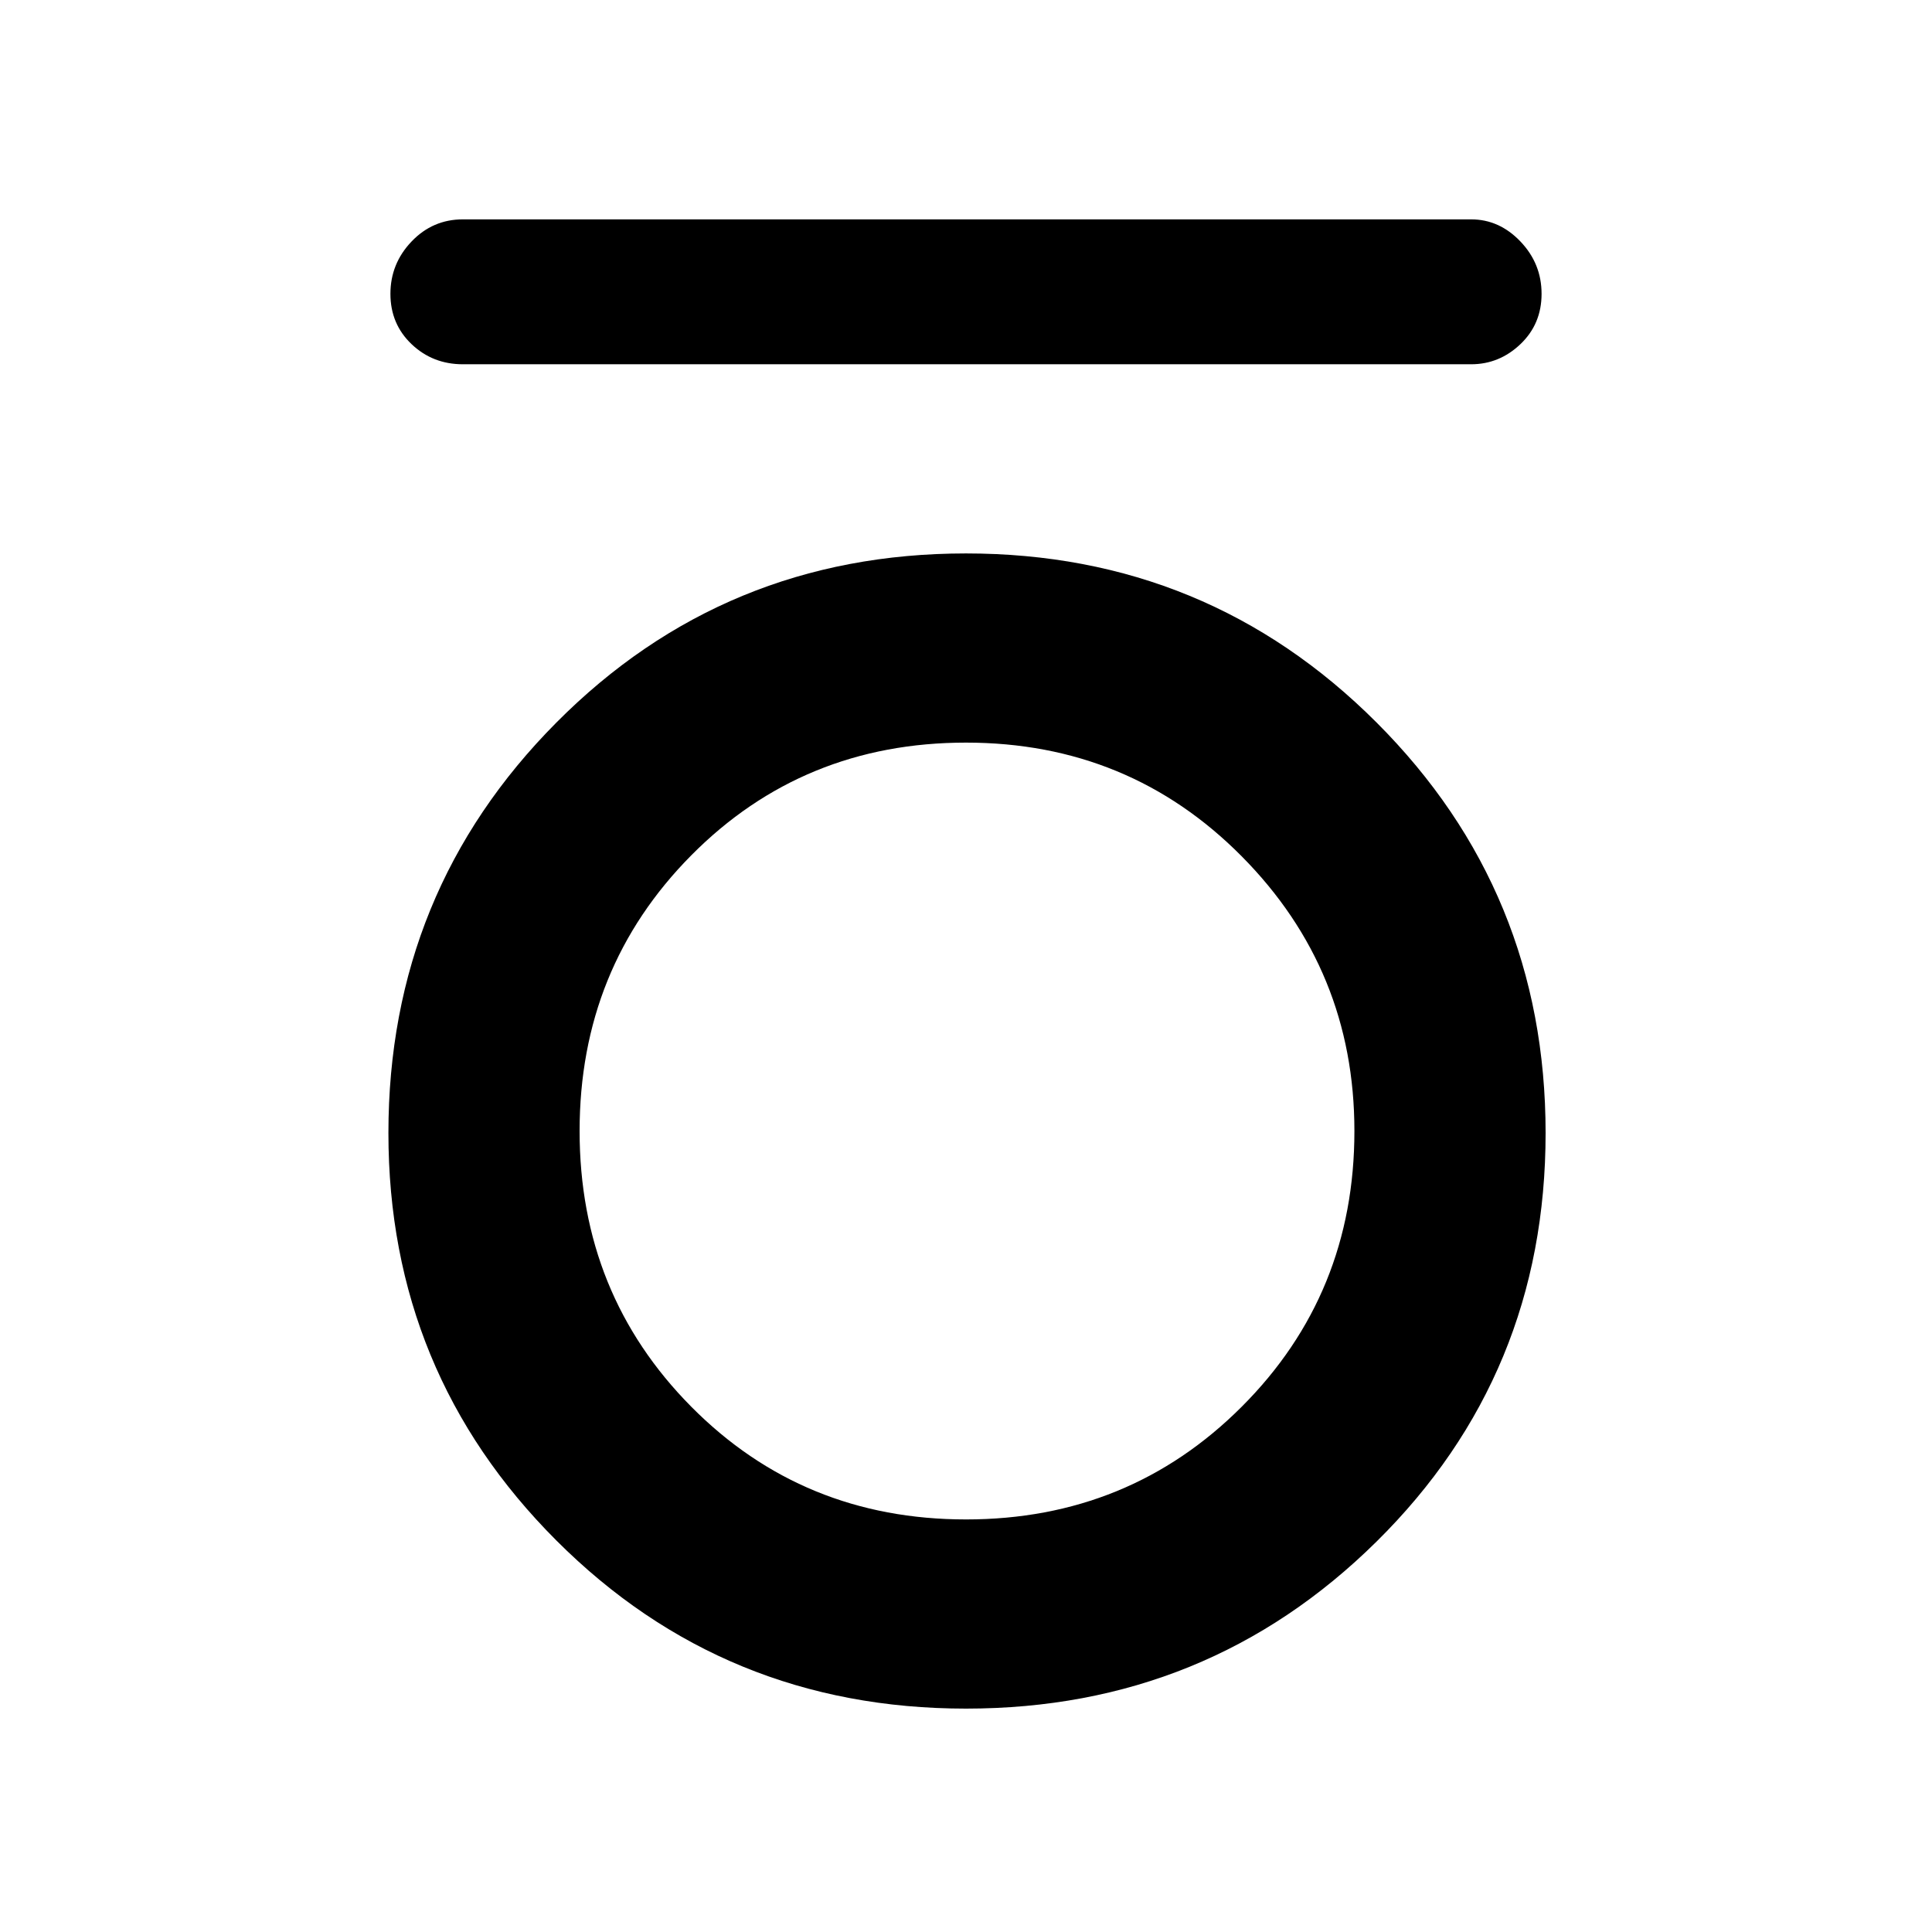 <svg xmlns="http://www.w3.org/2000/svg" height="48" width="48"><path d="M11.5 9.05q-.75 0-1.275-.5Q9.7 8.05 9.7 7.3t.525-1.3q.525-.55 1.275-.55h25.05q.7 0 1.225.55.525.55.525 1.3t-.525 1.25q-.525.5-1.225.5ZM24 42.45q-6 0-10.175-4.175Q9.65 34.1 9.65 28.15q0-6 4.175-10.2Q18 13.75 24 13.75q6 0 10.2 4.2 4.2 4.2 4.2 10.2 0 6-4.2 10.15T24 42.45Zm0-4.7q4.05 0 6.85-2.8t2.8-6.85q0-4-2.8-6.825T24 18.45q-4.05 0-6.825 2.8-2.775 2.8-2.775 6.85t2.775 6.85q2.775 2.8 6.825 2.8Z"/></svg>